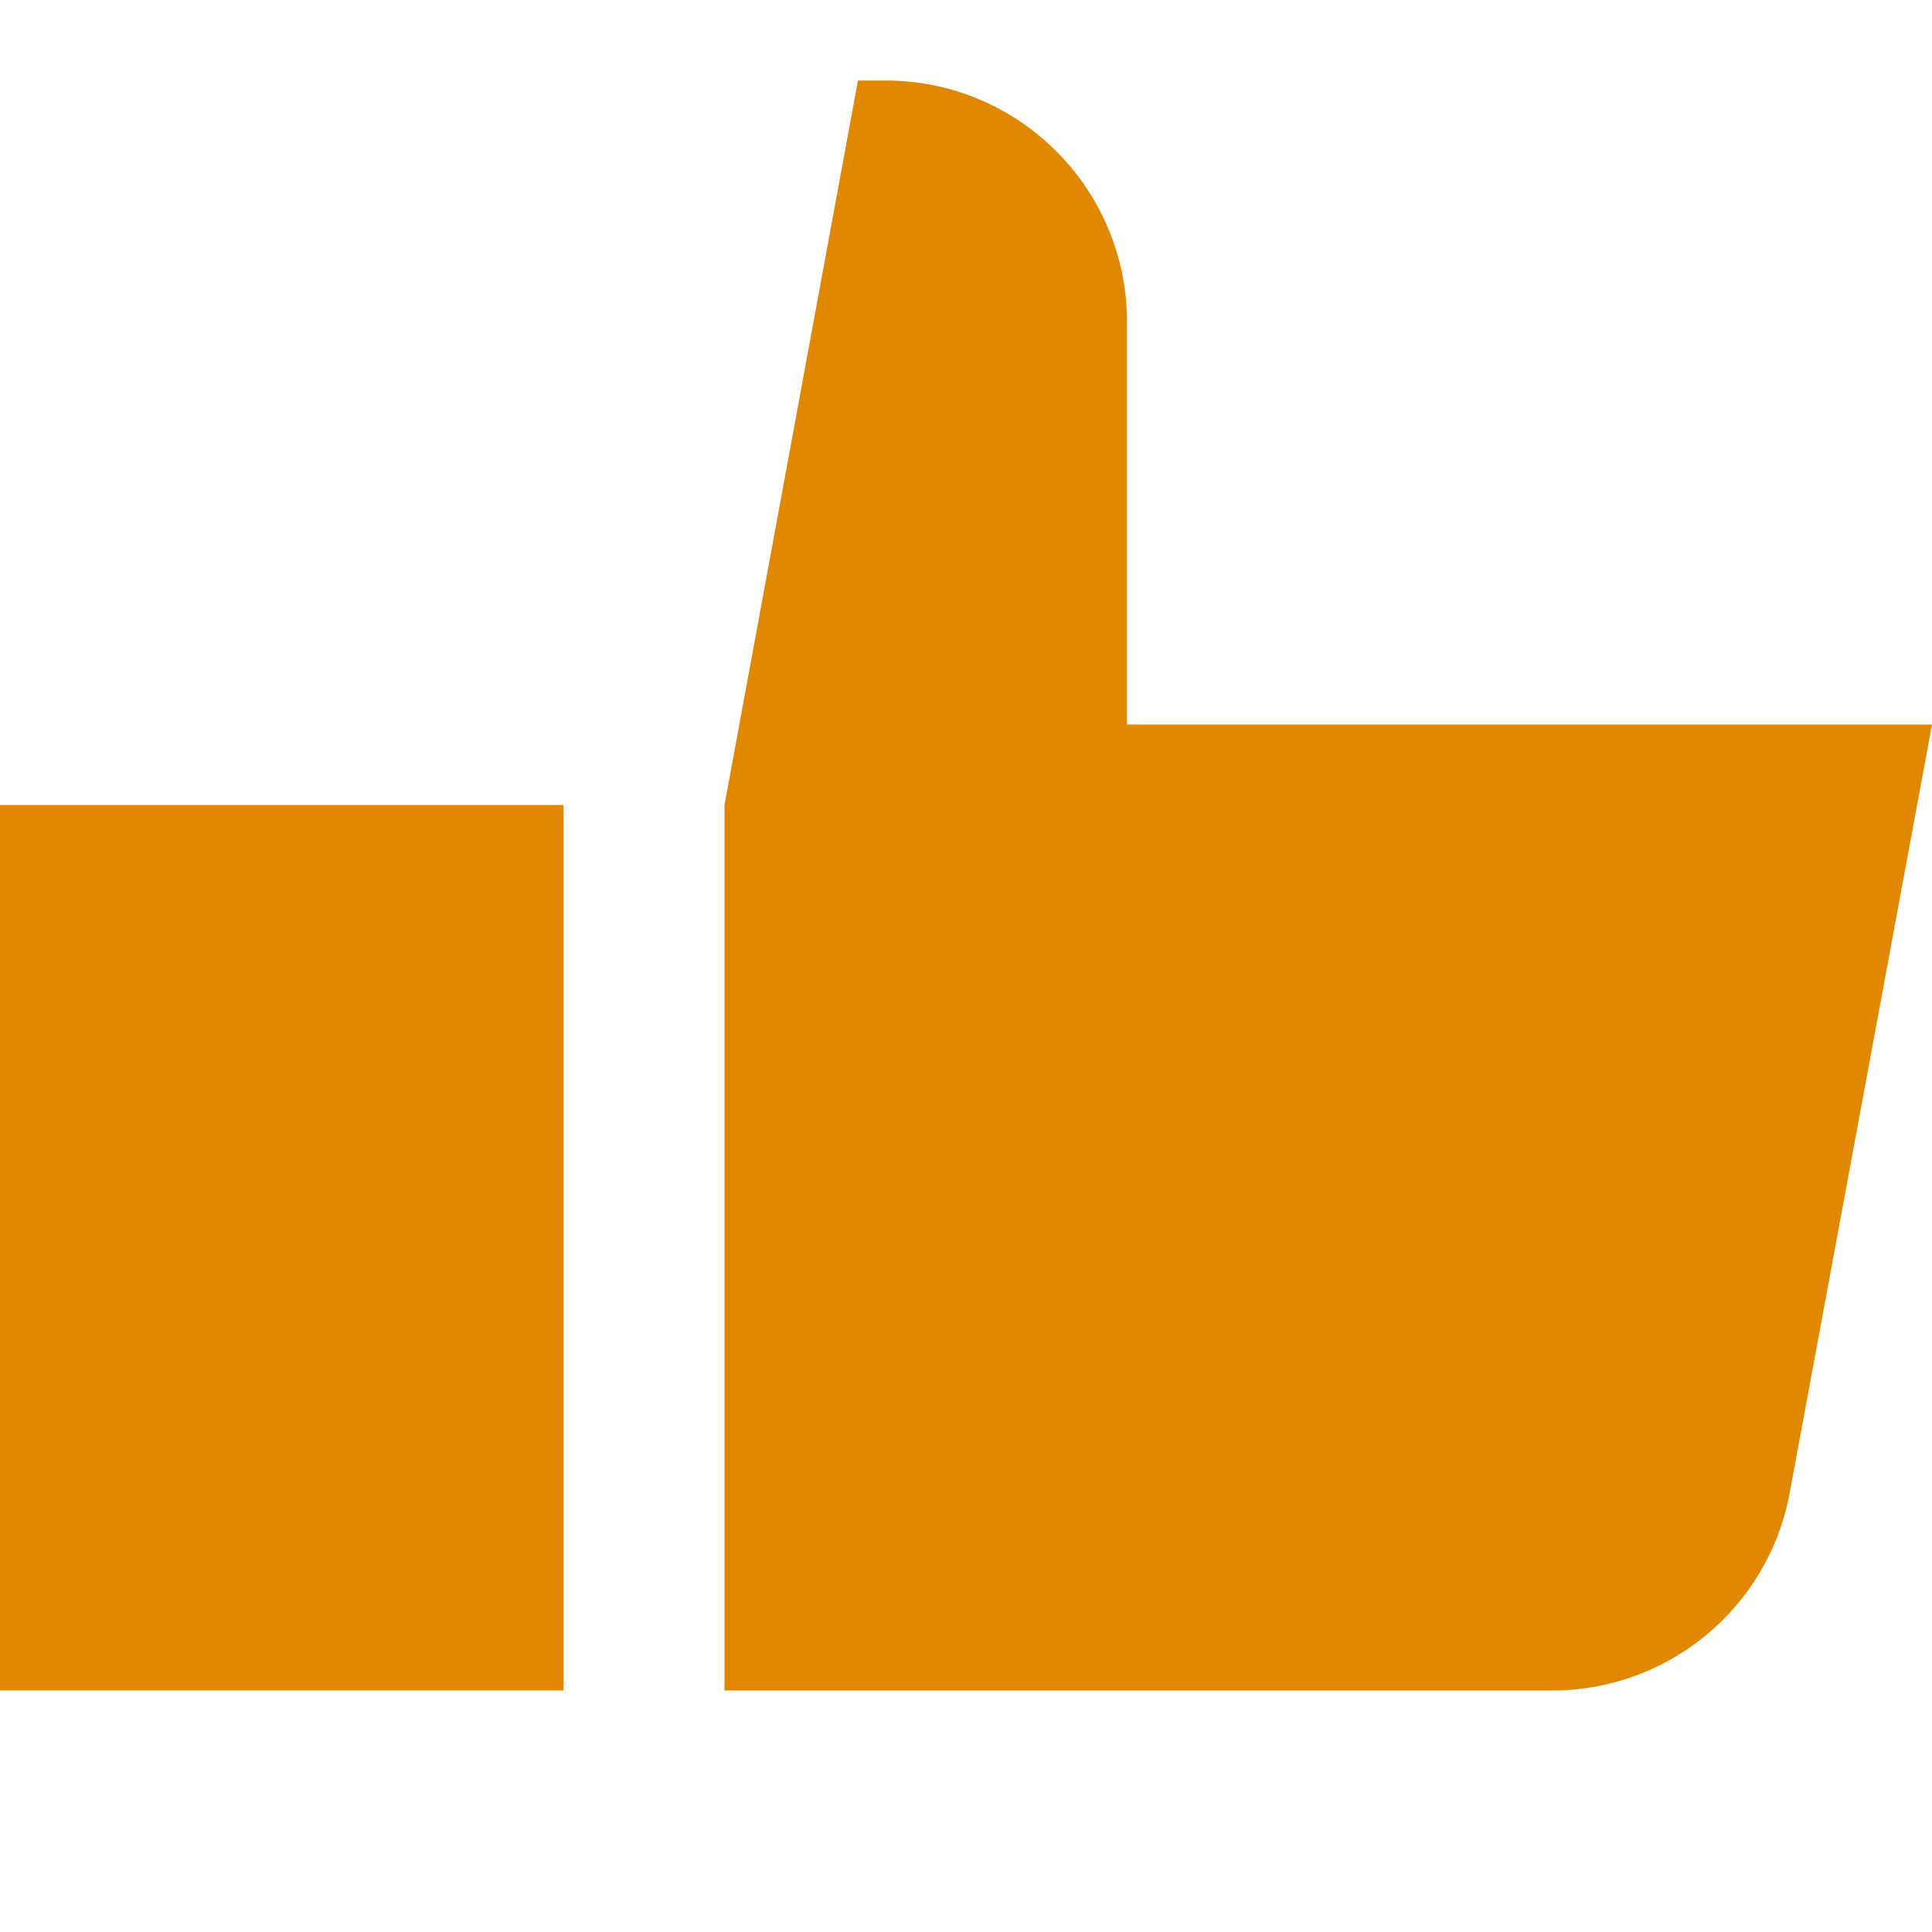 <svg xmlns="http://www.w3.org/2000/svg" width="24" height="24" viewBox="0 0 24 24" fill="none"><rect width="24" height="24" fill="none"/>
<path d="M11 1H10.658L9 10L9 21H19.282C20.729 21 21.969 19.968 22.232 18.546L24 9H14V4C14 2.343 12.657 1 11 1Z" fill="#E28800"/>
<path d="M7 10H0V21H7V10Z" fill="#E28800"/>
</svg>
